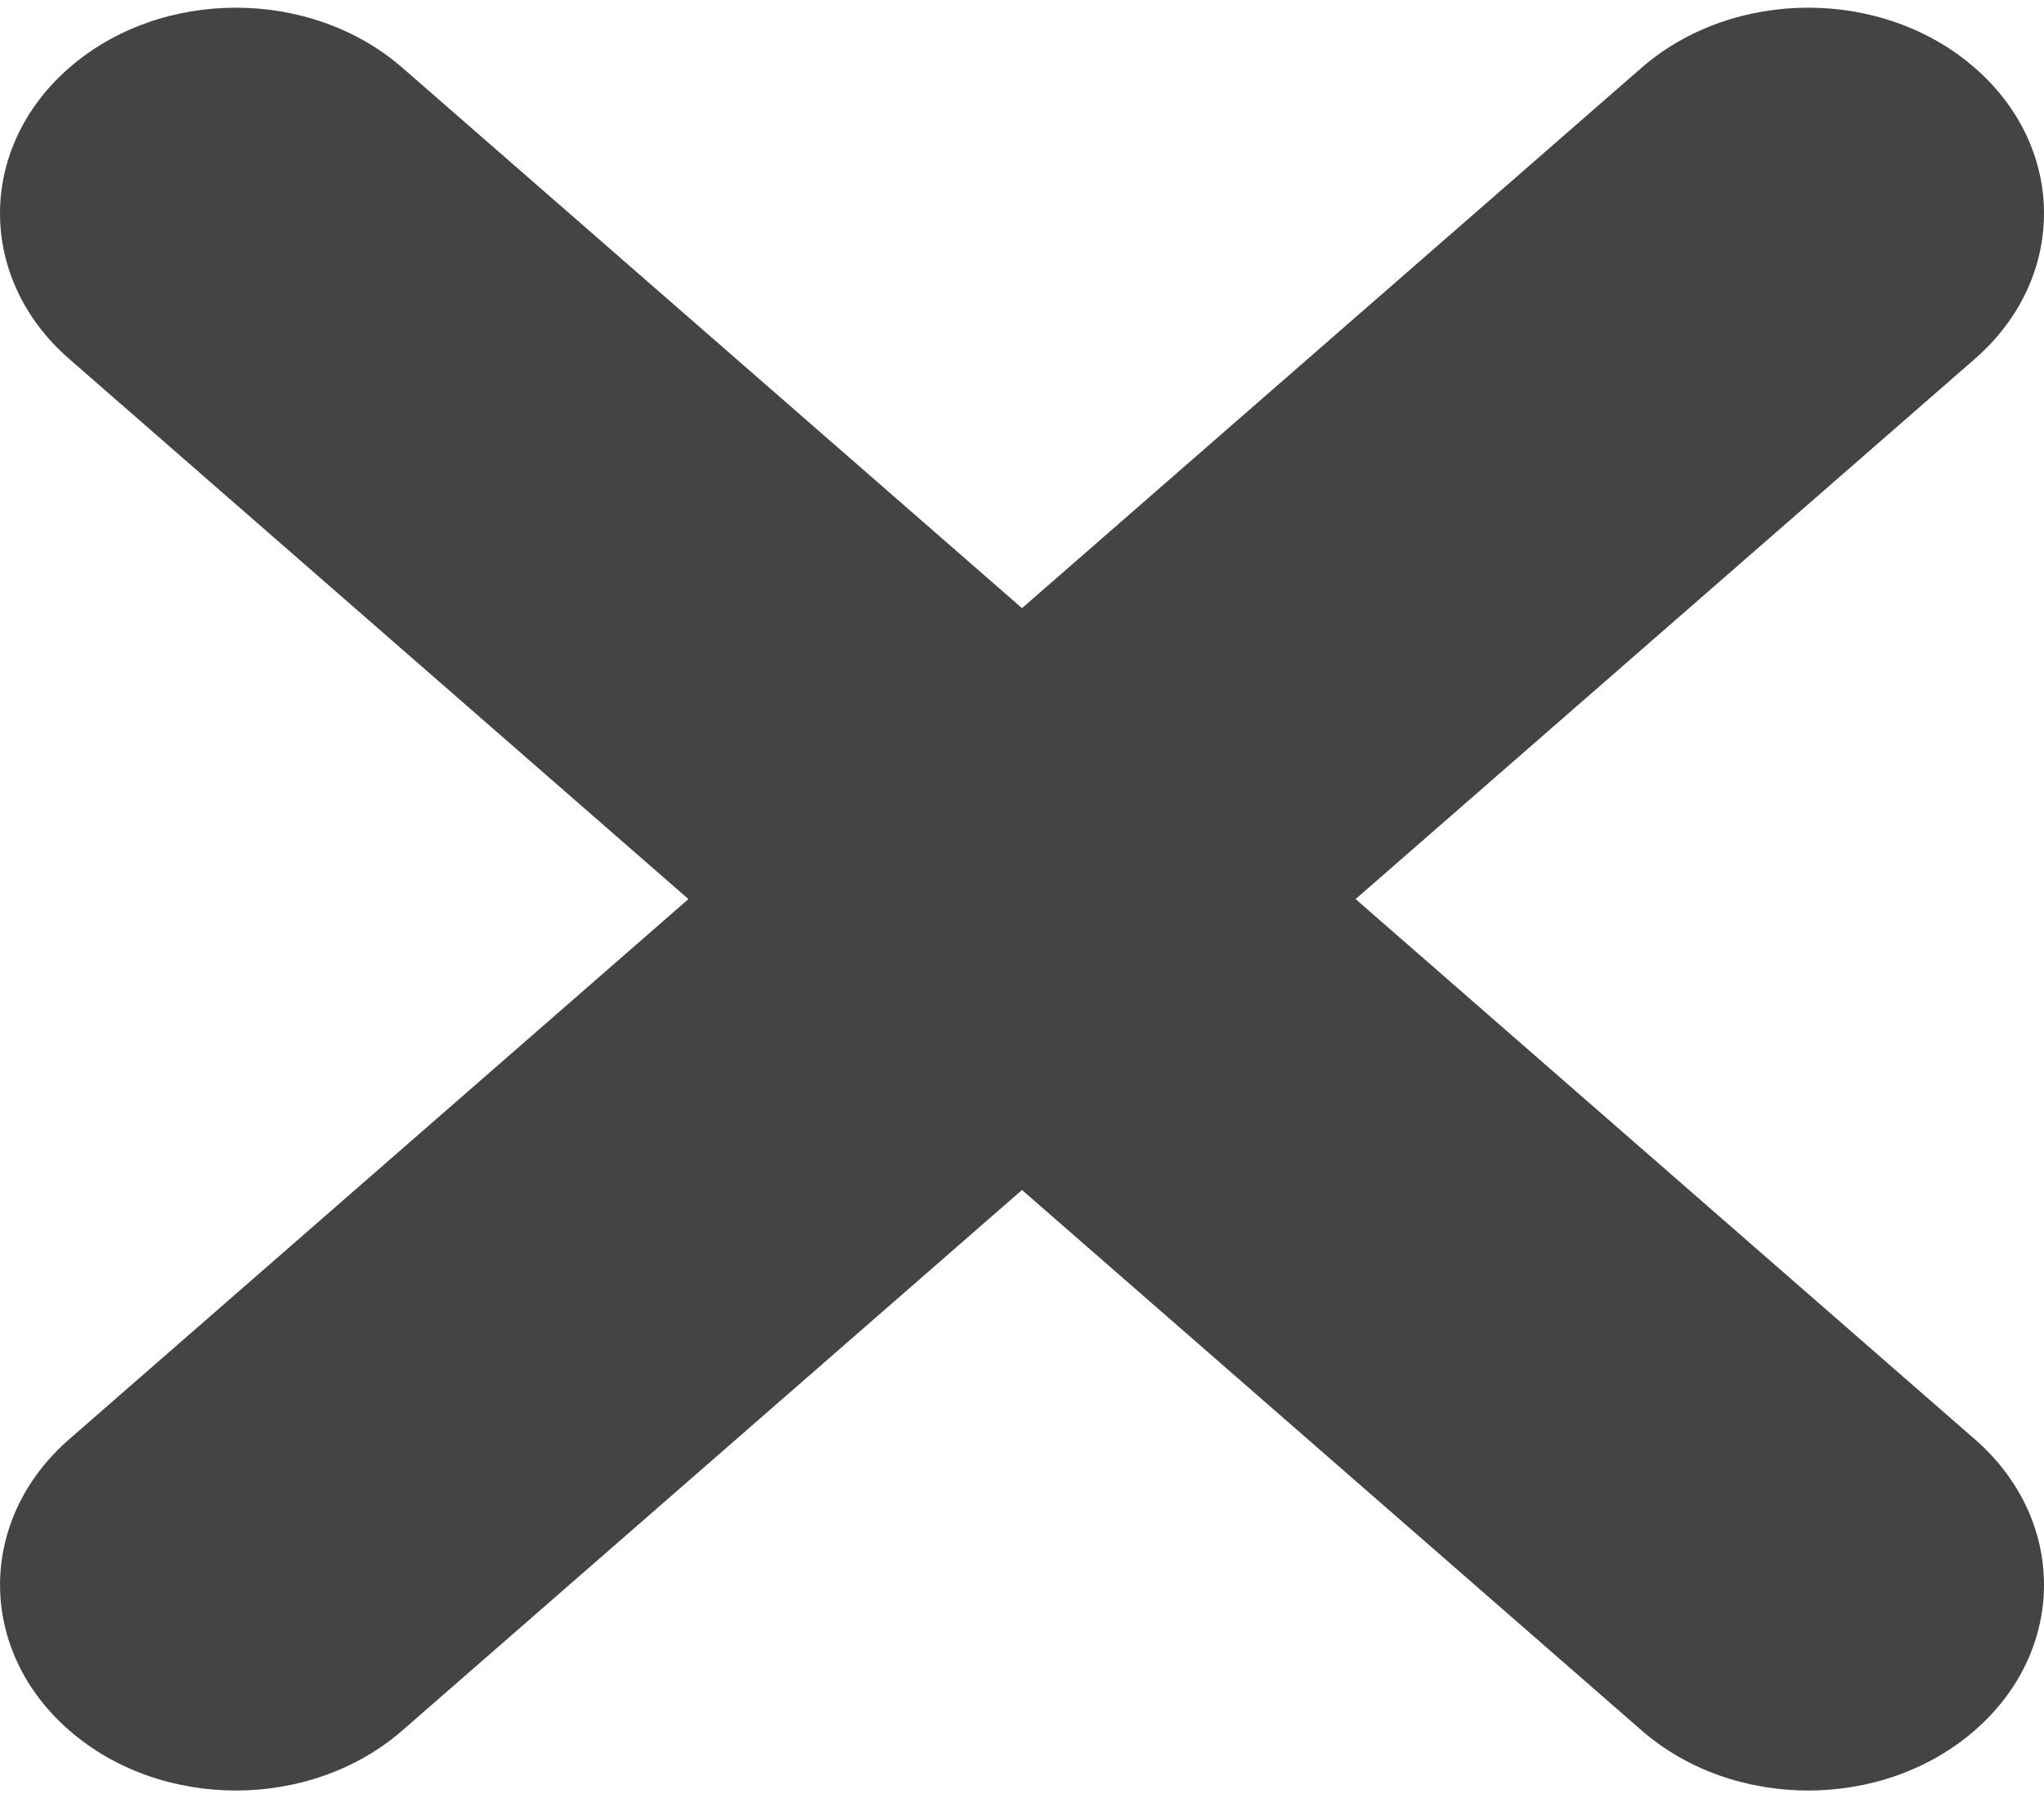 <svg width="133" height="117" viewBox="0 0 133 117" fill="none" xmlns="http://www.w3.org/2000/svg">
<path d="M128.504 23.348L88.206 58.499L128.504 93.649C134.499 98.879 134.499 107.351 128.504 112.581C125.509 115.193 121.583 116.5 117.658 116.5C113.727 116.5 109.8 115.195 106.807 112.581L66.5 77.427L26.196 112.58C23.202 115.193 19.275 116.5 15.347 116.5C11.419 116.5 7.495 115.195 4.498 112.58C-1.496 107.353 -1.496 98.88 4.498 93.649L44.795 58.499L4.496 23.348C-1.499 18.12 -1.499 9.646 4.496 4.418C10.489 -0.806 20.199 -0.806 26.194 4.418L66.5 39.569L106.803 4.418C112.799 -0.806 122.51 -0.806 128.502 4.418C134.499 9.646 134.499 18.12 128.504 23.348Z" fill="#444444"/>
</svg>
